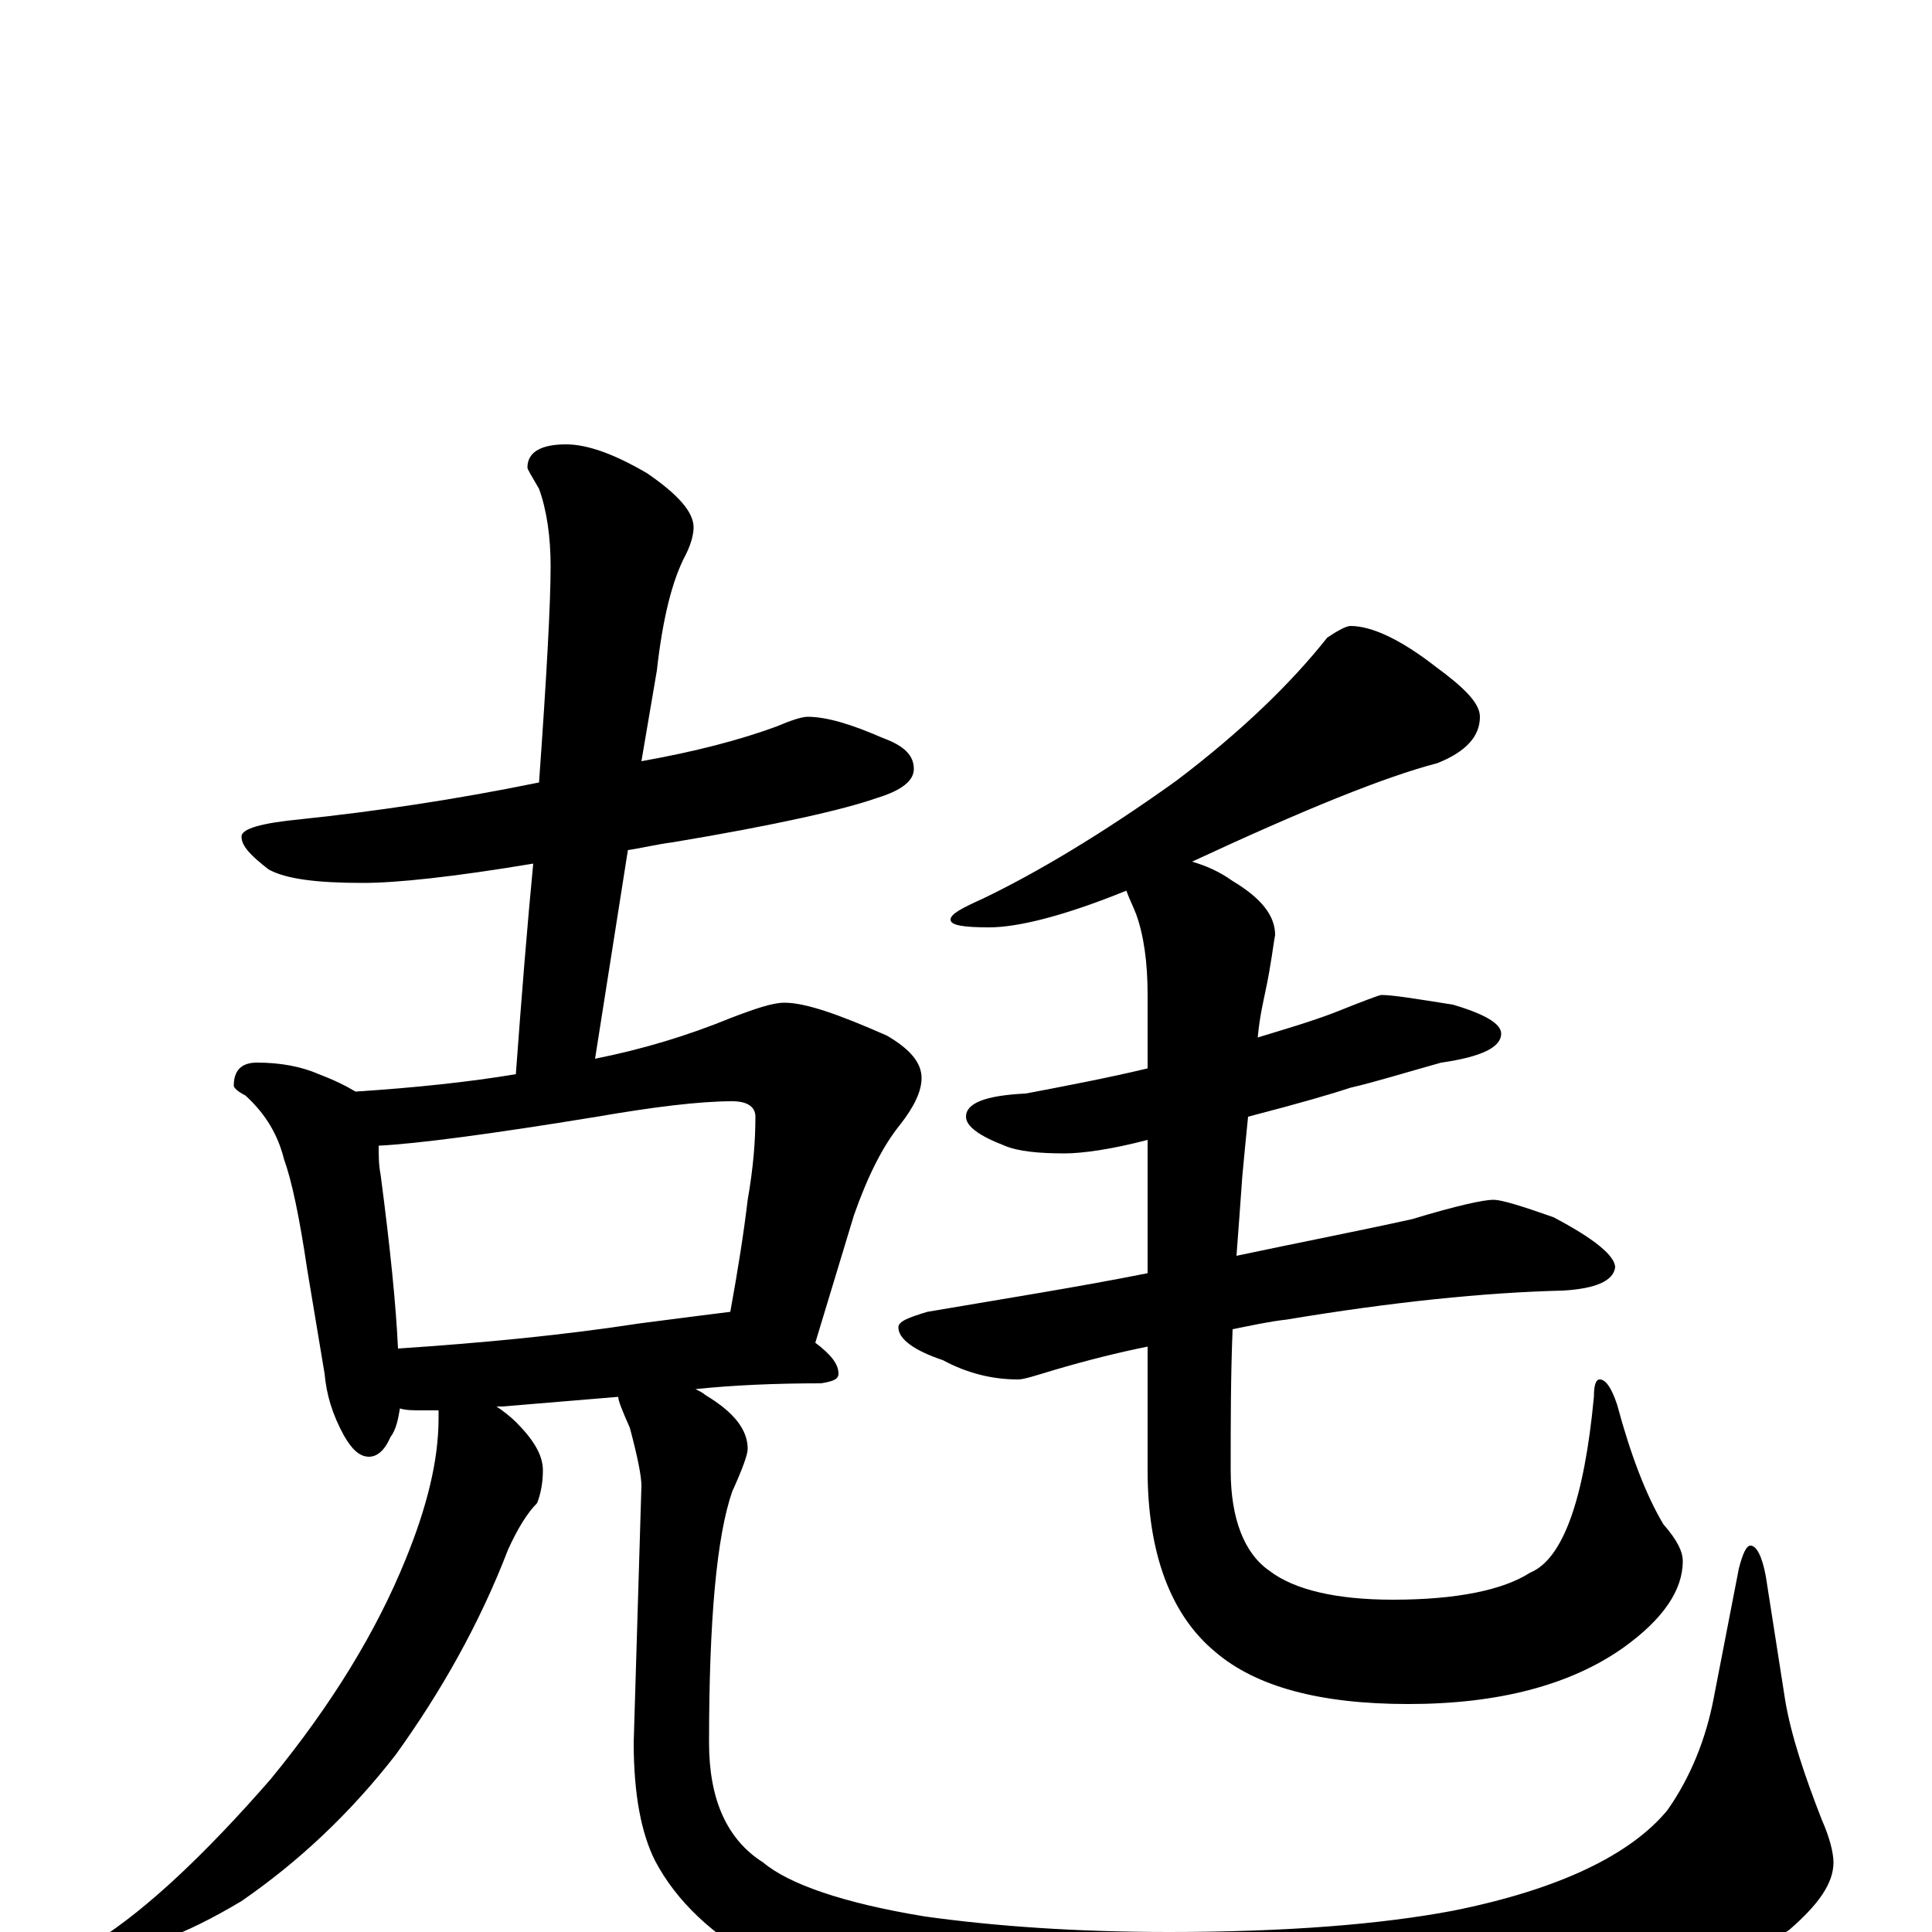 <?xml version="1.0" encoding="utf-8" ?>
<!DOCTYPE svg PUBLIC "-//W3C//DTD SVG 1.1//EN" "http://www.w3.org/Graphics/SVG/1.1/DTD/svg11.dtd">
<svg version="1.1" id="Layer_1" xmlns="http://www.w3.org/2000/svg" xmlns:xlink="http://www.w3.org/1999/xlink" x="0px" y="145px" width="1000px" height="1000px" viewBox="0 0 1000 1000" enable-background="new 0 0 1000 1000" xml:space="preserve">
<g id="Layer_1">
<path id="glyph" transform="matrix(1 0 0 -1 0 1000)" d="M418,629C428,629 441,625 457,618C468,614 473,609 473,602C473,596 467,591 454,587C437,581 402,573 348,564C340,563 332,561 325,560l-17,-108C333,457 356,464 378,473C391,478 400,481 406,481C417,481 434,475 459,464C471,457 477,450 477,442C477,435 473,427 466,418C457,407 449,391 442,371l-20,-66C430,299 434,294 434,289C434,286 431,285 425,284C401,284 379,283 360,281C362,280 364,279 365,278C380,269 387,260 387,250C387,247 384,239 379,228C371,205 367,162 367,98C367,69 376,48 395,36C408,25 436,15 479,8C515,3 557,0 605,0C666,0 715,4 752,11C807,22 844,40 863,63C875,80 883,100 887,121l13,67C902,196 904,200 906,200C909,200 912,195 914,184l10,-64C927,102 934,81 943,58C947,49 949,41 949,36C949,25 941,14 926,1C894,-20 853,-36 803,-47C757,-57 700,-62 632,-62C570,-62 520,-57 481,-47C450,-41 422,-31 395,-16C369,-2 350,16 339,37C332,51 328,71 328,98l4,133C332,236 330,246 326,261C322,270 320,275 320,277l-60,-5C259,272 258,272 257,272C260,270 264,267 267,264C276,255 281,247 281,239C281,233 280,227 278,222C273,217 268,209 263,198C248,159 228,124 205,92C181,61 154,36 125,16C95,-2 70,-11 51,-11l-8,0C43,-10 46,-7 51,-4C76,12 106,40 140,79C172,118 195,156 210,193C221,220 227,244 227,266C227,267 227,269 227,270C224,270 221,270 219,270C214,270 210,270 207,271C206,265 205,260 202,256C199,249 195,246 191,246C186,246 182,250 178,257C172,268 169,278 168,289l-9,54C155,370 151,389 147,400C144,412 138,423 127,433C123,435 121,437 121,438C121,446 125,450 133,450C145,450 156,448 165,444C173,441 179,438 184,435C215,437 243,440 267,444C270,485 273,522 276,553C234,546 205,543 188,543C164,543 148,545 139,550C130,557 125,562 125,567C125,571 135,574 156,576C194,580 235,586 279,595C283,651 285,688 285,707C285,722 283,736 279,747C275,754 273,757 273,758C273,766 280,770 293,770C304,770 318,765 335,755C351,744 359,735 359,727C359,724 358,719 355,713C348,700 343,680 340,653l-8,-47C360,611 383,617 402,624C409,627 415,629 418,629M206,302C251,305 292,309 331,315C354,318 370,320 378,321C382,343 385,362 387,379C390,396 391,410 391,422C391,427 387,430 379,430C362,430 338,427 309,422C254,413 216,408 196,407C196,402 196,397 197,392C202,354 205,324 206,302M699,676C710,676 725,669 743,655C758,644 766,636 766,629C766,619 759,611 744,605C717,598 675,581 617,554C624,552 631,549 638,544C653,535 660,526 660,516C659,511 658,501 655,487C654,482 652,474 651,463C664,467 678,471 691,476C706,482 714,485 715,485C721,485 733,483 752,480C769,475 777,470 777,465C777,458 767,453 746,450C728,445 712,440 699,437C690,434 673,429 646,422C645,412 644,402 643,391C642,377 641,363 640,350C673,357 704,363 731,369C754,376 768,379 773,379C777,379 787,376 804,370C825,359 836,350 836,344C835,337 826,333 809,332C768,331 720,326 666,317C657,316 648,314 638,312C637,288 637,264 637,239C637,214 644,196 657,187C670,177 692,172 721,172C754,172 778,177 792,186C809,193 820,224 825,277C825,283 826,286 828,286C831,286 834,282 837,273C844,247 852,226 861,211C868,203 871,197 871,192C871,177 861,162 840,147C813,128 776,118 729,118C683,118 650,127 629,145C606,164 594,196 594,239l0,64C579,300 563,296 546,291C536,288 530,286 527,286C514,286 501,289 488,296C473,301 465,307 465,313C465,316 470,318 480,321C521,328 559,334 594,341l0,69C575,405 560,403 551,403C538,403 527,404 520,407C507,412 500,417 500,422C500,429 510,433 531,434C552,438 573,442 594,447l0,38C594,502 592,516 588,527C586,532 584,536 583,539C551,526 527,520 512,520C499,520 492,521 492,524C492,527 498,530 509,535C536,548 570,568 609,596C642,621 668,646 687,670C693,674 697,676 699,676z"/>
</g>
</svg>

